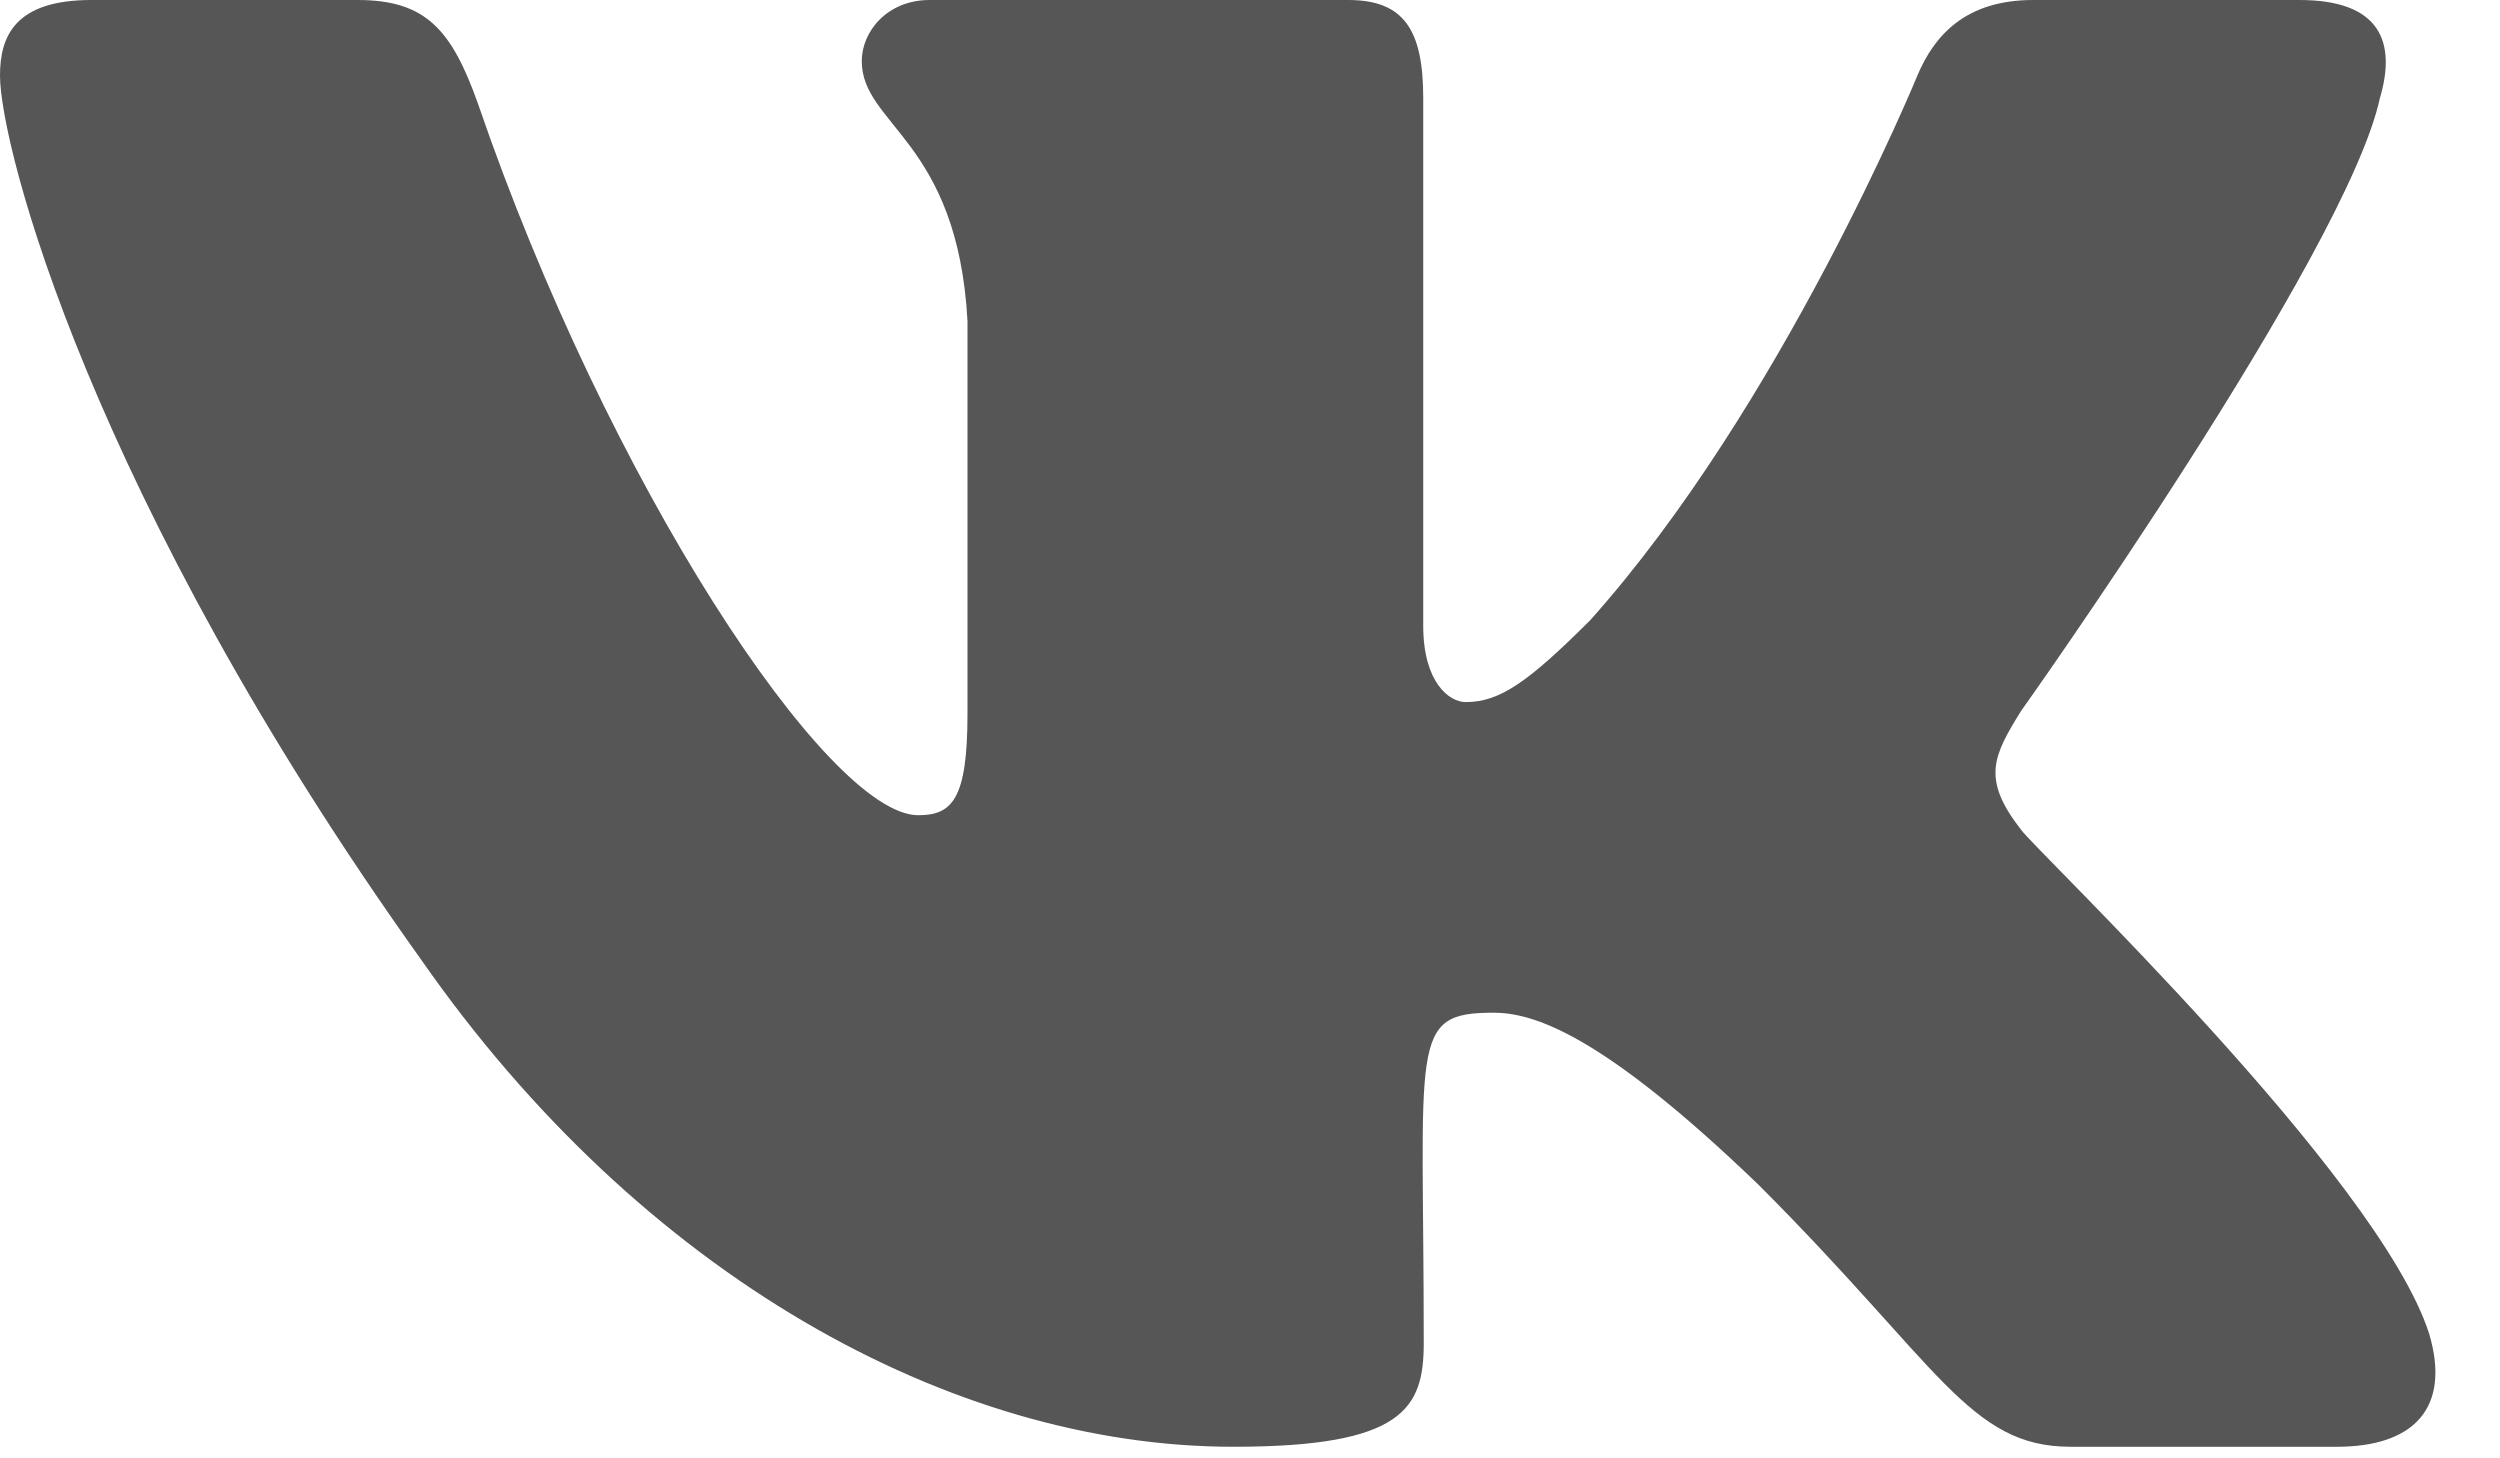 <svg width="24" height="14" viewBox="0 0 24 14" fill="none" xmlns="http://www.w3.org/2000/svg">
<path d="M22.847 0.942C23.008 0.399 22.847 0 22.075 0H19.518C18.867 0 18.568 0.343 18.407 0.725C18.407 0.725 17.105 3.898 15.265 5.955C14.67 6.549 14.397 6.74 14.071 6.74C13.911 6.74 13.663 6.549 13.663 6.007V0.942C13.663 0.291 13.481 0 12.943 0H8.924C8.516 0 8.273 0.304 8.273 0.586C8.273 1.202 9.193 1.345 9.288 3.082V6.849C9.288 7.674 9.141 7.826 8.815 7.826C7.947 7.826 5.838 4.64 4.588 0.994C4.336 0.286 4.089 0 3.433 0H0.877C0.148 0 0 0.343 0 0.725C0 1.402 0.868 4.766 4.041 9.21C6.155 12.244 9.132 13.889 11.84 13.889C13.468 13.889 13.668 13.524 13.668 12.895C13.668 9.996 13.52 9.722 14.336 9.722C14.713 9.722 15.365 9.913 16.884 11.376C18.62 13.112 18.906 13.889 19.878 13.889H22.435C23.164 13.889 23.533 13.524 23.32 12.804C22.834 11.289 19.549 8.173 19.401 7.964C19.023 7.478 19.132 7.261 19.401 6.827C19.405 6.823 22.526 2.431 22.847 0.942Z" fill="#575656"/>
</svg>
